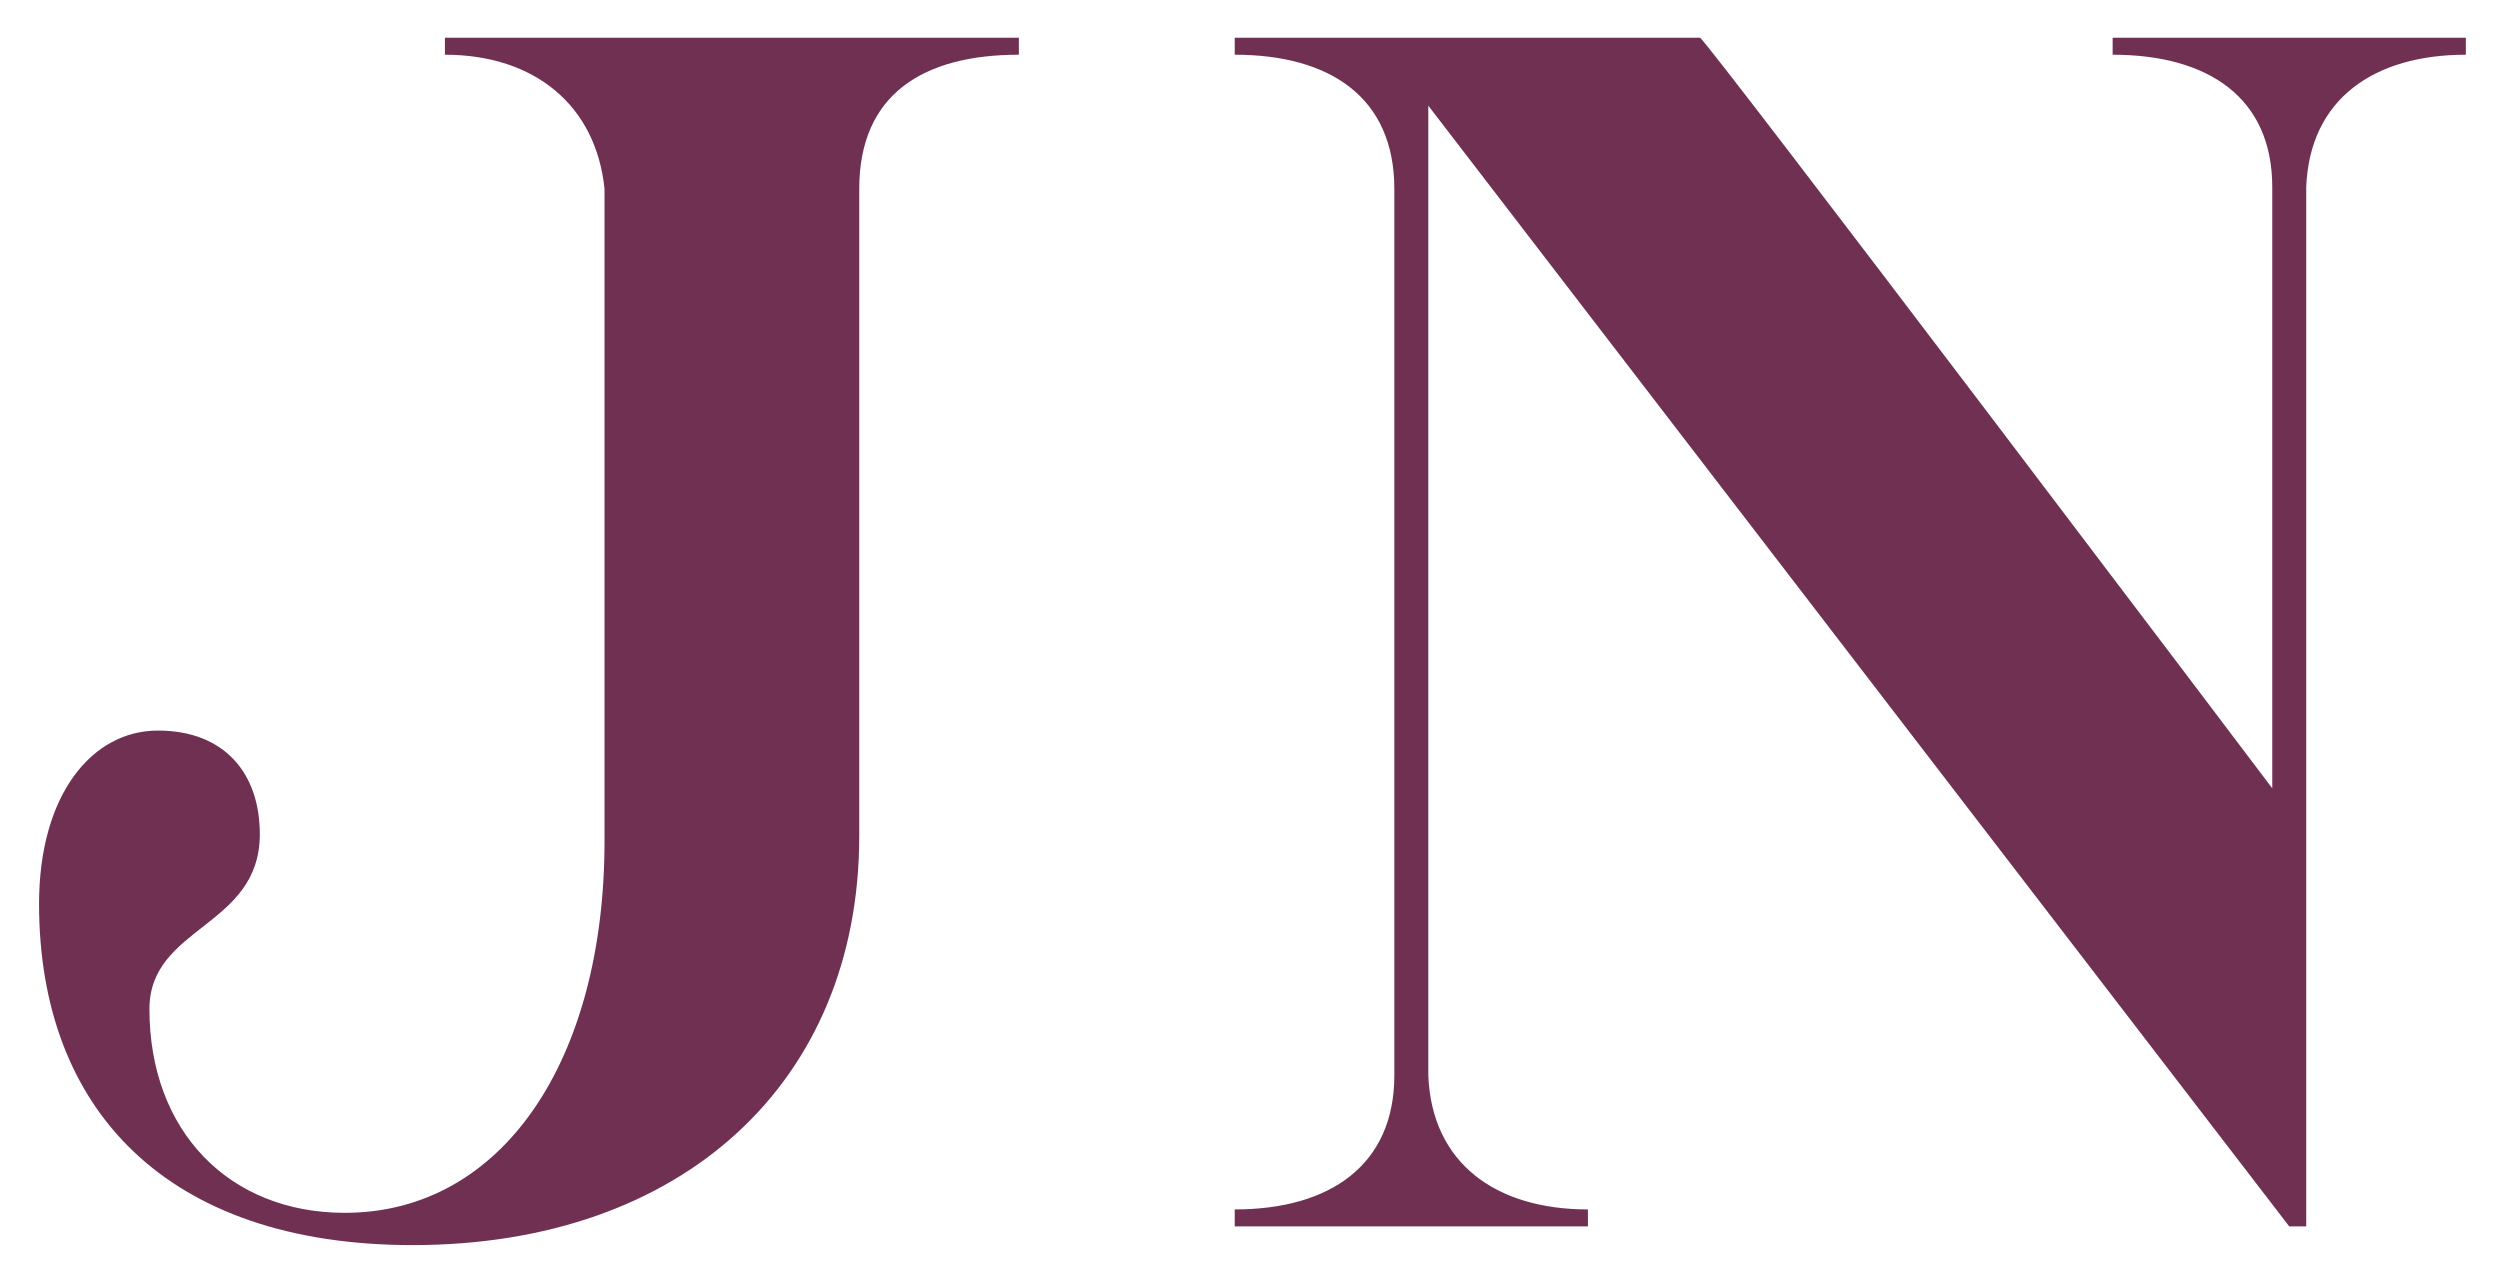 <svg width="53" height="27" viewBox="0 0 53 27" fill="none" xmlns="http://www.w3.org/2000/svg">
<path d="M0.828 19.16C0.828 23.516 3.528 26.396 8.748 26.396C14.472 26.396 18.216 22.94 18.216 17.72V4.004C18.216 1.988 19.584 1.16 21.6 1.16V0.8H9.432V1.16C11.34 1.16 12.636 2.24 12.816 4.004V17.828C12.816 22.472 10.656 25.712 7.308 25.712C4.86 25.712 3.168 23.984 3.168 21.392C3.168 19.628 5.508 19.664 5.508 17.684C5.508 16.388 4.752 15.488 3.348 15.488C1.944 15.488 0.828 16.856 0.828 19.16ZM26.176 26H33.664V25.64C31.72 25.64 30.352 24.668 30.28 22.796V2.24L48.532 26H48.892V3.968C48.964 2.096 50.332 1.16 52.276 1.16V0.8H44.788V1.16C46.804 1.16 48.172 2.06 48.172 3.968V16.712C48.172 16.712 36.148 0.8 36.04 0.8H26.176V1.16C28.192 1.16 29.56 2.06 29.56 4.004V22.796C29.56 24.704 28.192 25.64 26.176 25.64V26Z" fill="#6F3052"/>
</svg>
